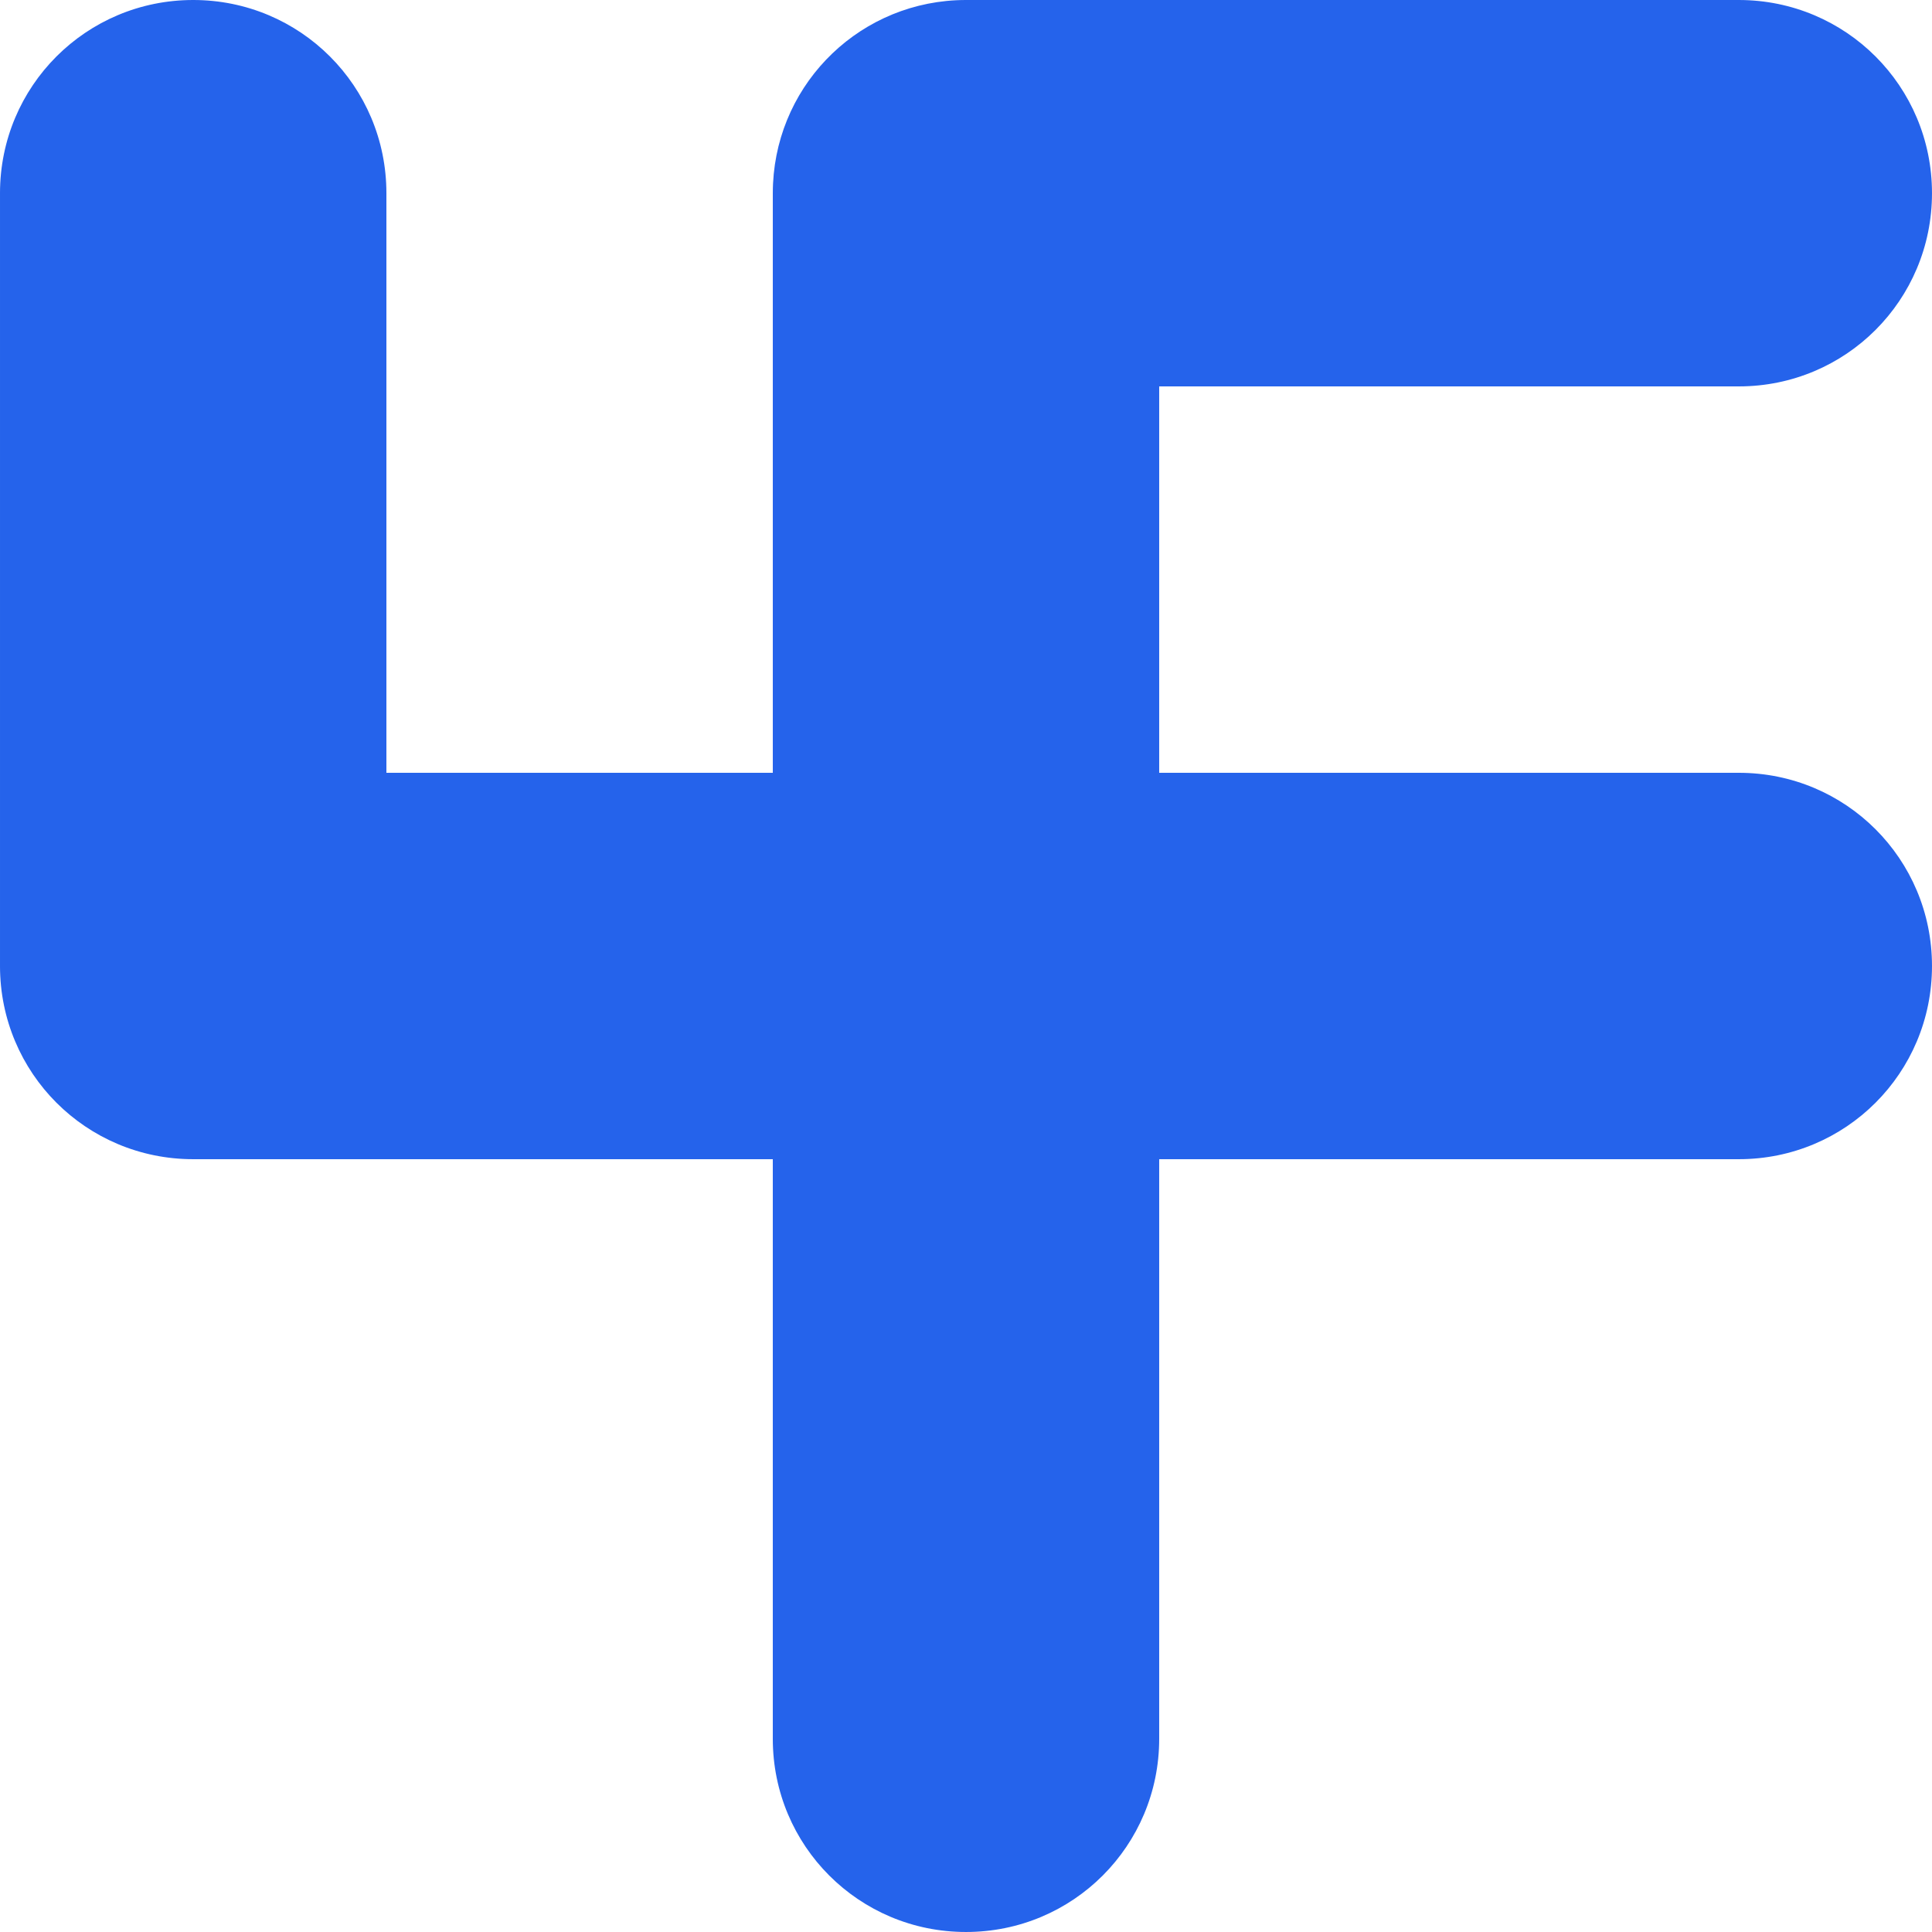 <?xml version="1.0" encoding="UTF-8" standalone="no"?>
<!-- Created with Inkscape (http://www.inkscape.org/) -->

<svg
   width="264.583mm"
   height="264.583mm"
   viewBox="0 0 264.583 264.583"
   version="1.1"
   id="svg5"
   inkscape:version="1.2.2 (732a01da63, 2022-12-09, custom)"
   sodipodi:docname="logo.svg"
   inkscape:export-filename="../d005f48e/logo.png"
   inkscape:export-xdpi="96"
   inkscape:export-ydpi="96"
   xmlns:inkscape="http://www.inkscape.org/namespaces/inkscape"
   xmlns:sodipodi="http://sodipodi.sourceforge.net/DTD/sodipodi-0.dtd"
   xmlns="http://www.w3.org/2000/svg"
   xmlns:svg="http://www.w3.org/2000/svg">
  <sodipodi:namedview
     id="namedview7"
     pagecolor="#505050"
     bordercolor="#eeeeee"
     borderopacity="1"
     inkscape:showpageshadow="0"
     inkscape:pageopacity="0"
     inkscape:pagecheckerboard="0"
     inkscape:deskcolor="#505050"
     inkscape:document-units="mm"
     showgrid="false"
     inkscape:zoom="0.35099608"
     inkscape:cx="381.77065"
     inkscape:cy="340.45965"
     inkscape:window-width="1870"
     inkscape:window-height="1016"
     inkscape:window-x="0"
     inkscape:window-y="0"
     inkscape:window-maximized="1"
     inkscape:current-layer="layer1" />
  <defs
     id="defs2" />
  <g
     inkscape:label="Layer 1"
     inkscape:groupmode="layer"
     id="layer1"
     transform="translate(-272.629,-226.254)">
    <path
       id="rect1004"
       style="fill:#2563eb;fill-opacity:1;stroke:none;stroke-width:0.407;stroke-linecap:square;stroke-miterlimit:8.7;paint-order:markers stroke fill"
       d="m 299.087,226.254 c -14.658,0 -26.458,11.8 -26.458,26.458 v 105.833 c 0,14.658 11.8,26.458 26.458,26.458 h 79.375 v 79.375 c 0,14.658 11.8,26.458 26.458,26.458 14.658,0 26.458,-11.8 26.458,-26.458 v -79.375 h 79.375 c 14.658,0 26.458,-11.8 26.458,-26.458 0,-14.658 -11.8,-26.458 -26.458,-26.458 h -79.375 v -52.917 h 79.375 c 14.658,0 26.458,-11.8 26.458,-26.458 0,-14.658 -11.8,-26.458 -26.458,-26.458 H 404.921 c -0.458,0 -0.913,0.011 -1.365,0.034 -14.018,0.706 -25.093,12.224 -25.093,26.424 v 79.375 h -52.917 v -79.375 c 0,-14.658 -11.8,-26.458 -26.458,-26.458 z" />
  </g>
</svg>
